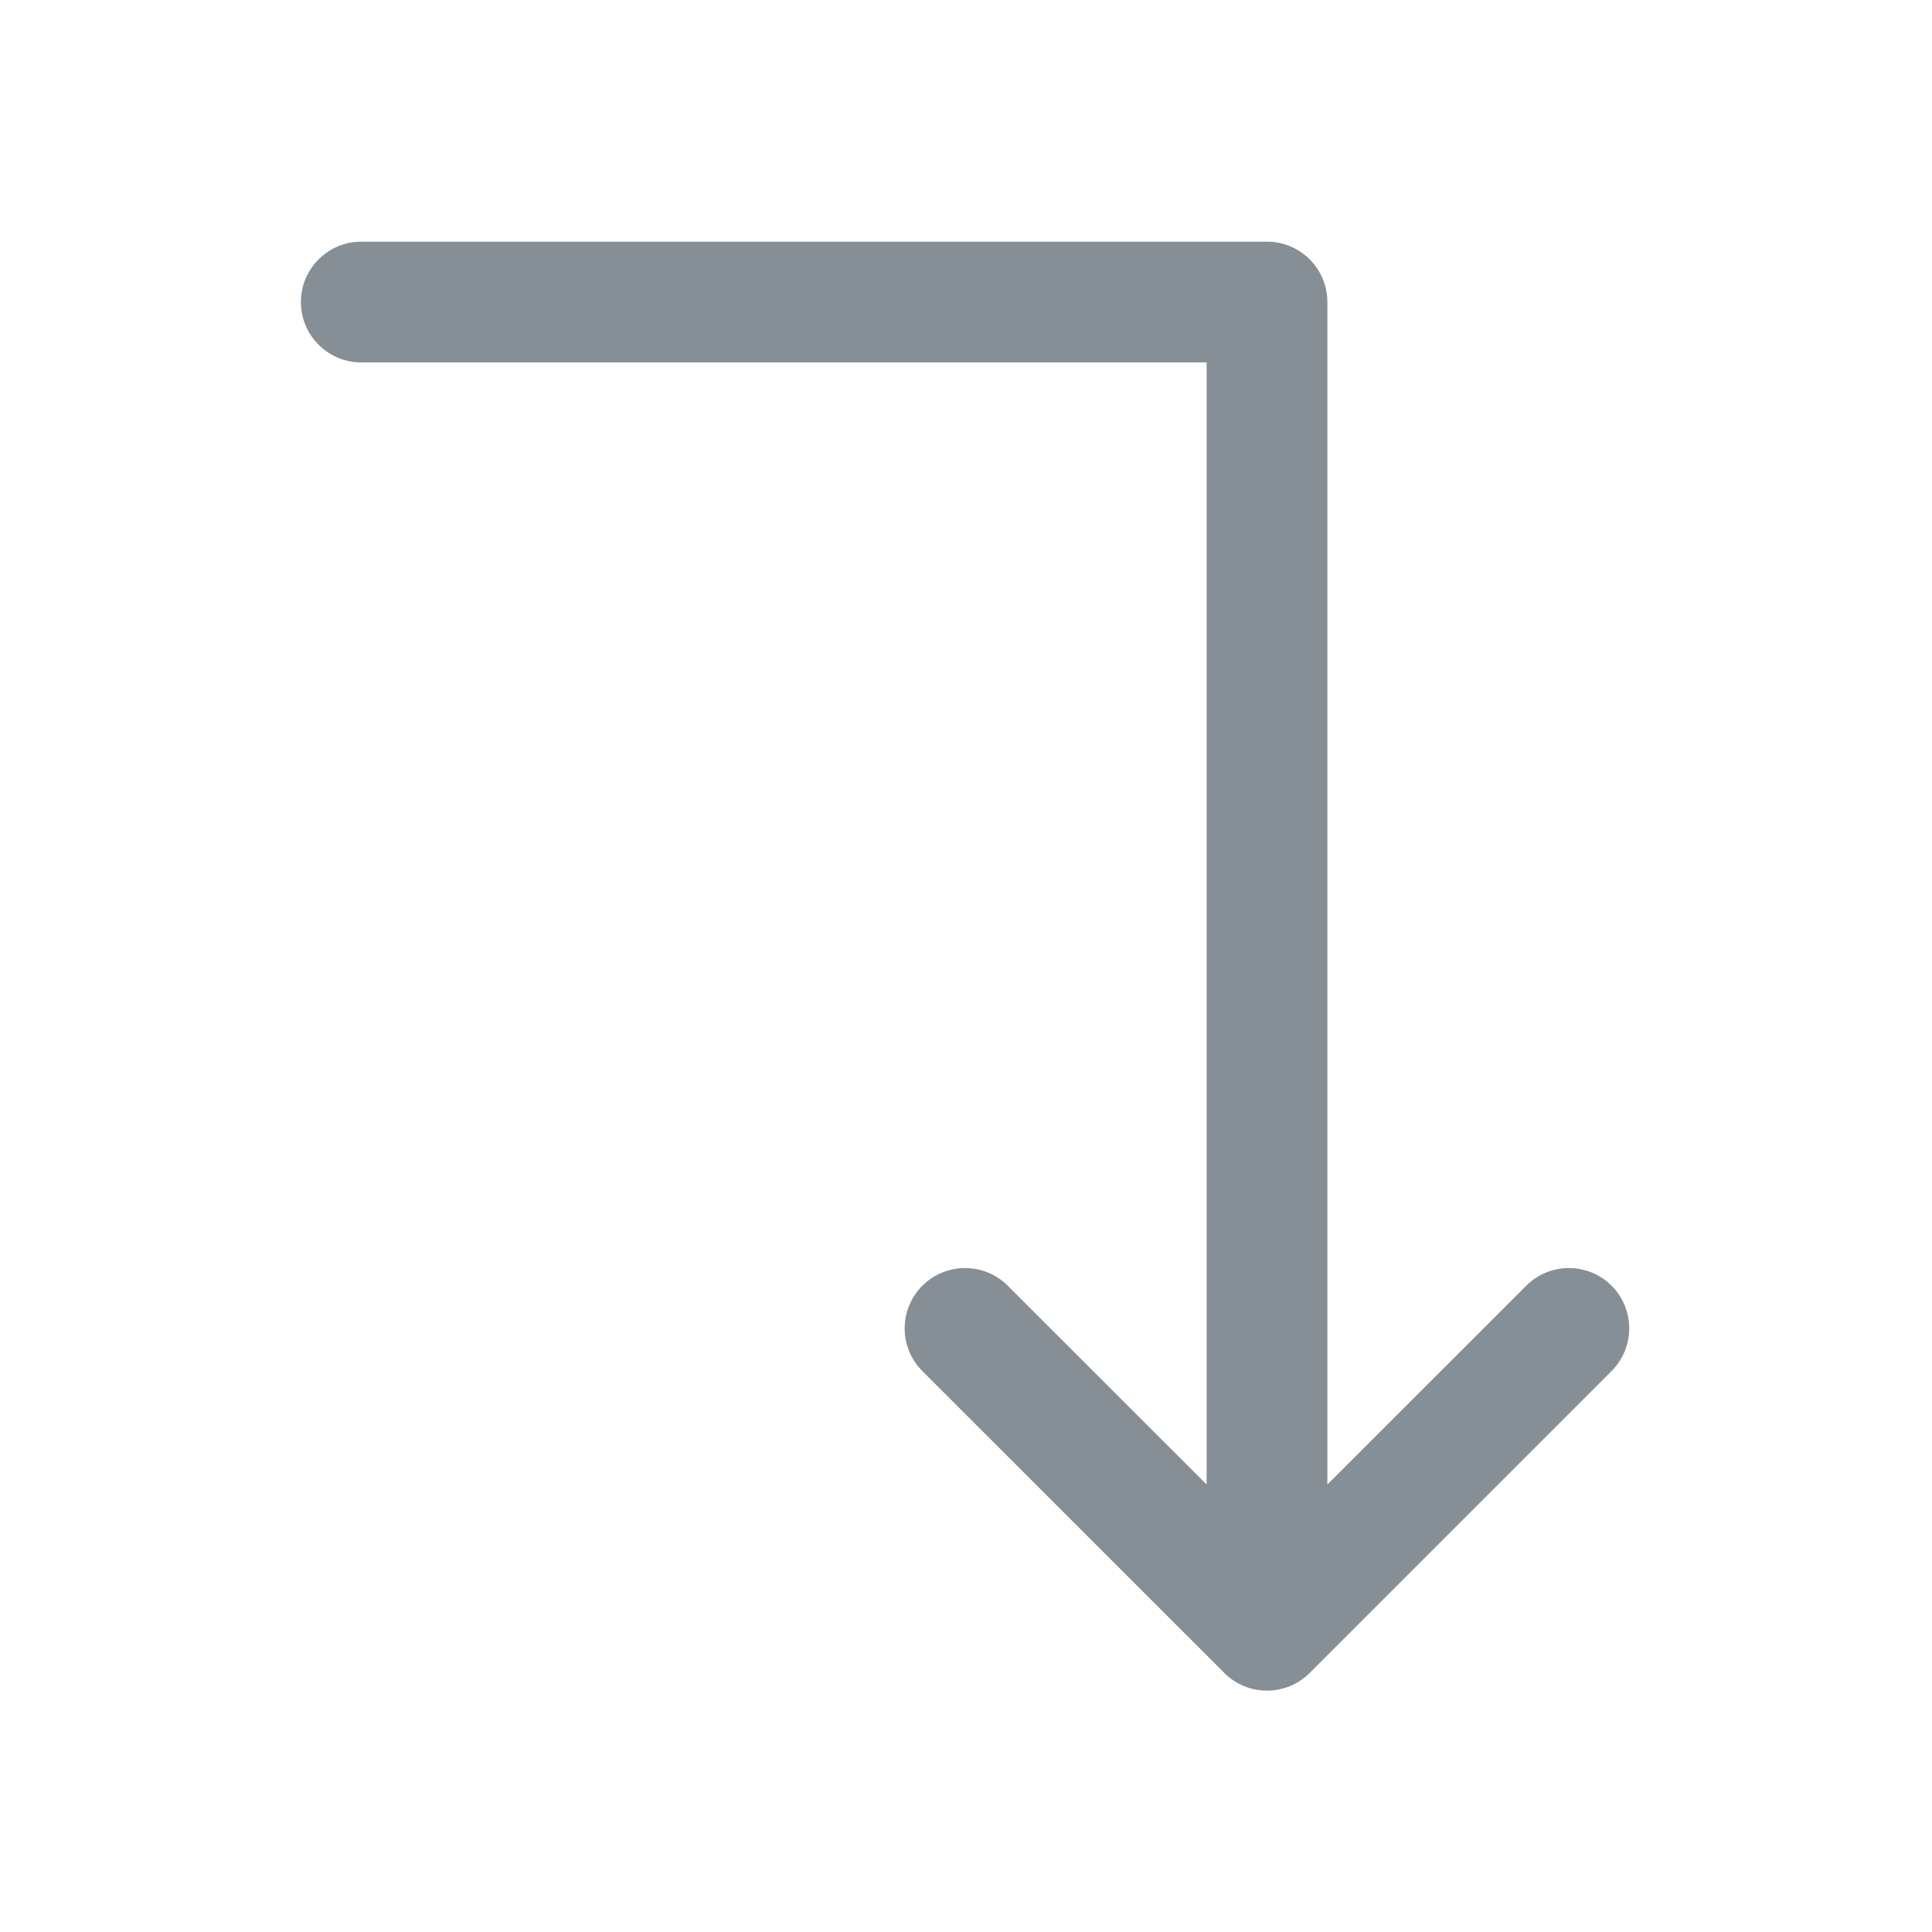 <svg width="24" height="24" viewBox="0 0 24 24" fill="none" xmlns="http://www.w3.org/2000/svg">
<path fill-rule="evenodd" clip-rule="evenodd" d="M3.738 3.752C3.738 4.167 4.074 4.502 4.488 4.502L14.989 4.502L14.989 18.441L12.519 15.972C12.226 15.679 11.751 15.679 11.458 15.972C11.165 16.265 11.165 16.74 11.458 17.032L15.209 20.782C15.501 21.075 15.976 21.075 16.269 20.782L20.019 17.032C20.312 16.74 20.312 16.265 20.02 15.972C19.727 15.679 19.252 15.679 18.959 15.972L16.489 18.441L16.489 3.752C16.489 3.338 16.153 3.002 15.739 3.002L4.488 3.002C4.074 3.002 3.738 3.338 3.738 3.752Z" fill="#868E96"/>
</svg>
